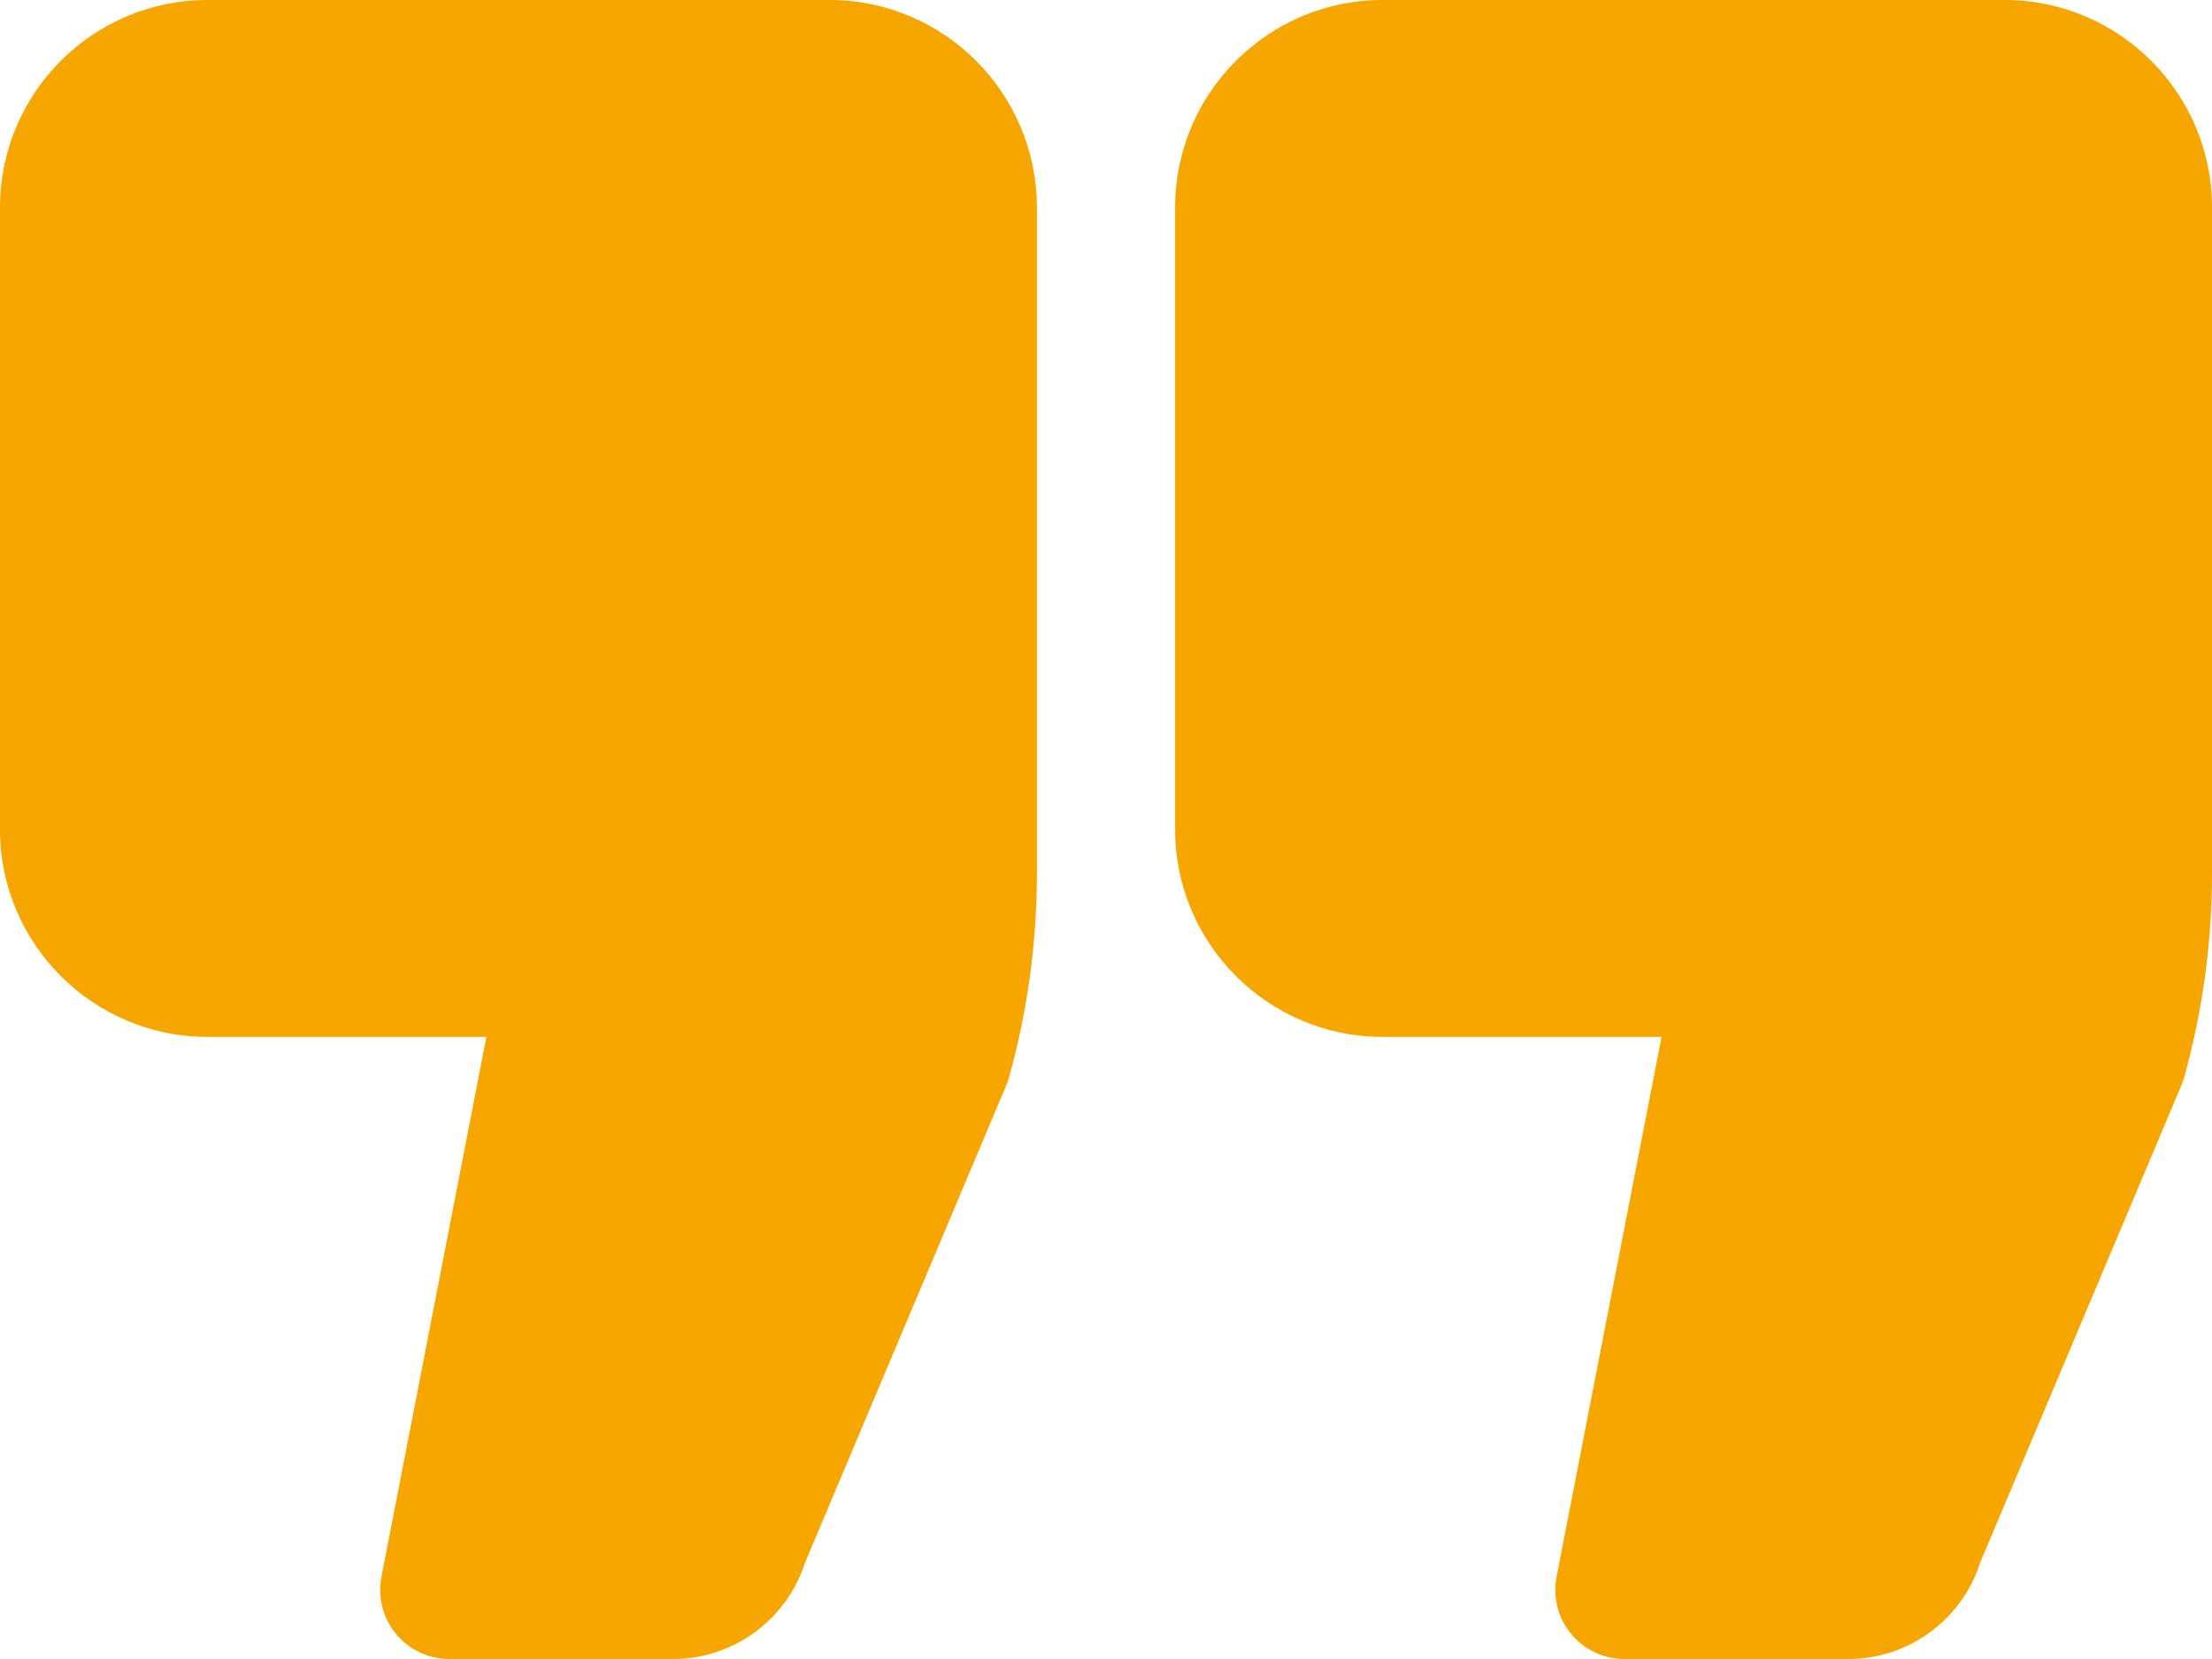 <svg width="92" height="69" viewBox="0 0 92 69" fill="none" xmlns="http://www.w3.org/2000/svg">
<path d="M34.5 0H8.625C3.869 0 0 3.869 0 8.625V34.5C0 39.256 3.869 43.125 8.625 43.125H20.23L15.866 65.576C15.702 66.42 15.923 67.292 16.47 67.954C17.015 68.617 17.828 69 18.688 69H28.002C30.502 69 32.724 67.365 33.481 64.996L41.85 45.144C41.898 45.03 41.939 44.913 41.971 44.795C42.737 42.041 43.125 39.193 43.125 36.331V8.625C43.125 3.869 39.256 0 34.5 0Z" fill="#F7A600"/>
<path d="M83.375 0H57.5C52.744 0 48.875 3.869 48.875 8.625V34.5C48.875 39.256 52.744 43.125 57.5 43.125H69.107L64.741 65.576C64.575 66.42 64.797 67.292 65.344 67.954C65.889 68.617 66.703 69 67.562 69H76.878C79.38 69 81.601 67.365 82.356 64.995L90.725 45.144C90.773 45.03 90.812 44.913 90.846 44.795C91.612 42.038 92 39.19 92 36.331V8.625C92 3.869 88.131 0 83.375 0Z" fill="#F7A600"/>
</svg>
